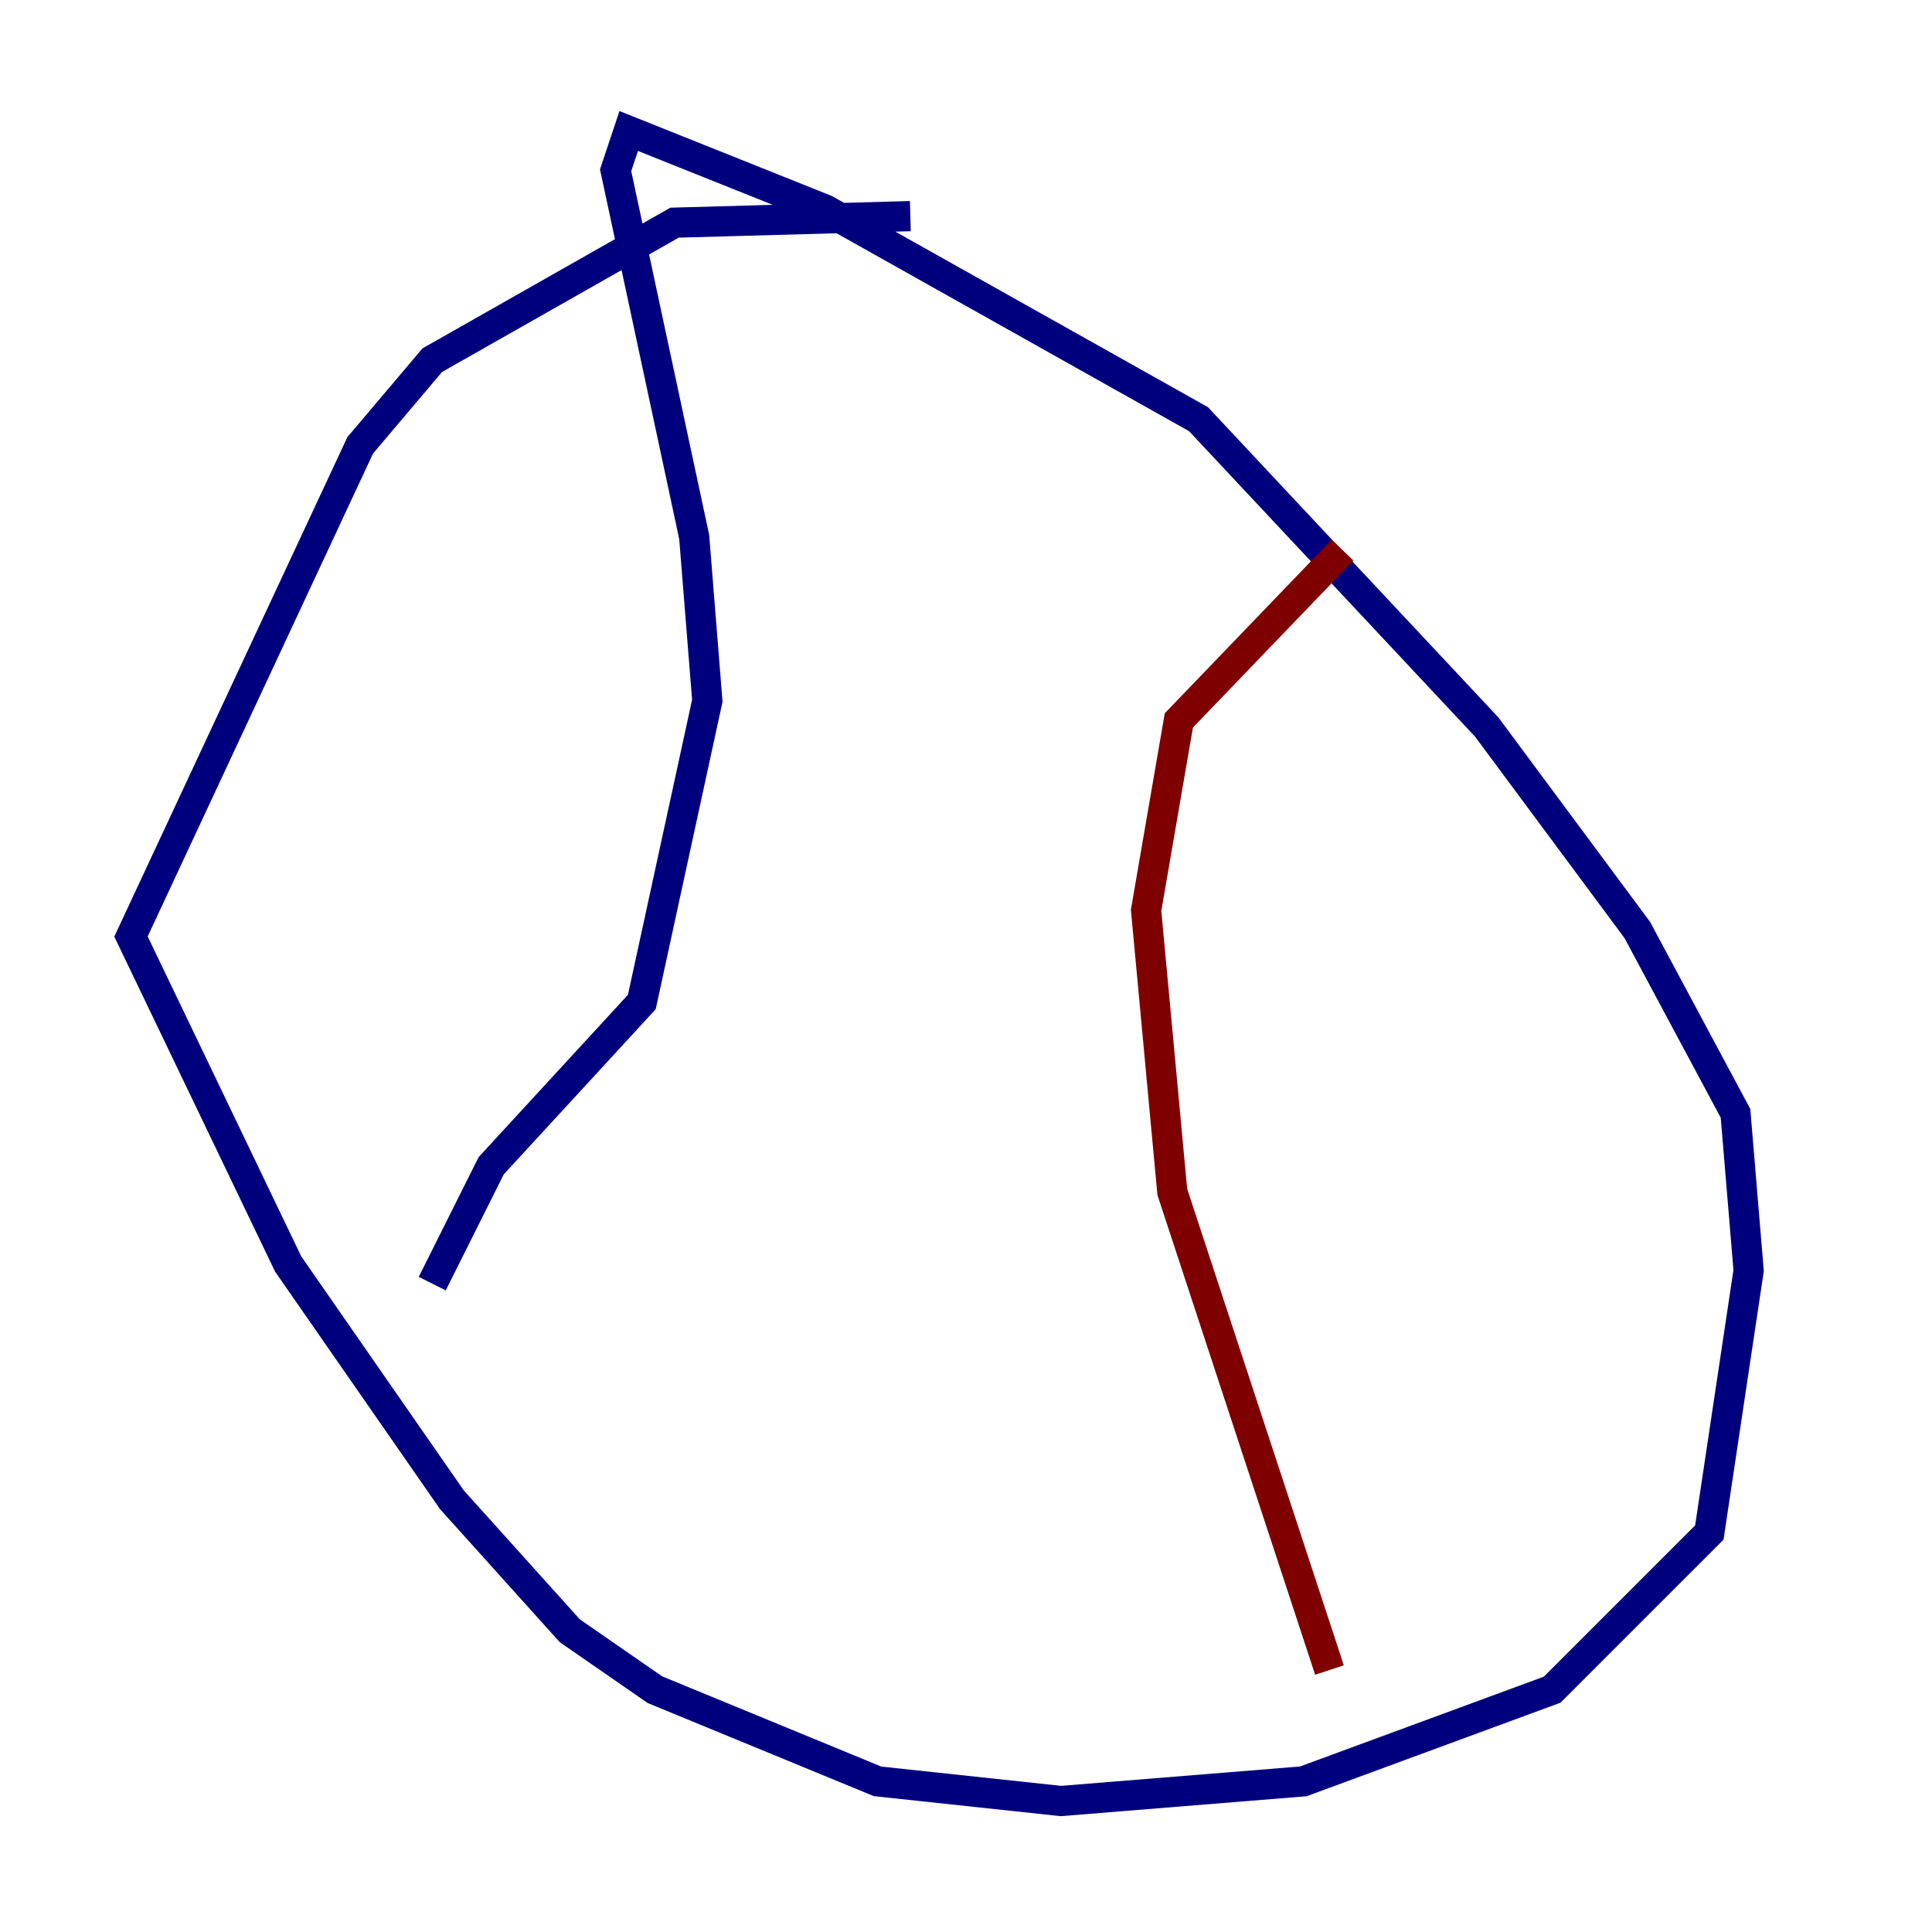 <?xml version="1.0" encoding="utf-8" ?>
<svg baseProfile="tiny" height="128" version="1.2" viewBox="0,0,128,128" width="128" xmlns="http://www.w3.org/2000/svg" xmlns:ev="http://www.w3.org/2001/xml-events" xmlns:xlink="http://www.w3.org/1999/xlink"><defs /><polyline fill="none" points="60.312,14.319 44.691,14.752 28.637,23.864 23.864,29.505 8.678,62.047 19.091,83.742 29.939,99.363 37.749,108.041 43.39,111.946 58.142,118.02 70.291,119.322 86.346,118.02 102.834,111.946 113.248,101.532 115.851,84.176 114.983,73.763 108.475,61.614 98.495,48.163 79.403,27.77 54.671,13.885 41.654,8.678 40.786,11.281 45.993,35.58 46.861,46.427 42.522,66.386 32.542,77.234 28.637,85.044" stroke="#00007f" stroke-width="2" /><polyline fill="none" points="88.081,110.644 77.668,78.969 75.932,60.312 78.102,47.729 88.949,36.447" stroke="#7f0000" stroke-width="2" /></svg>